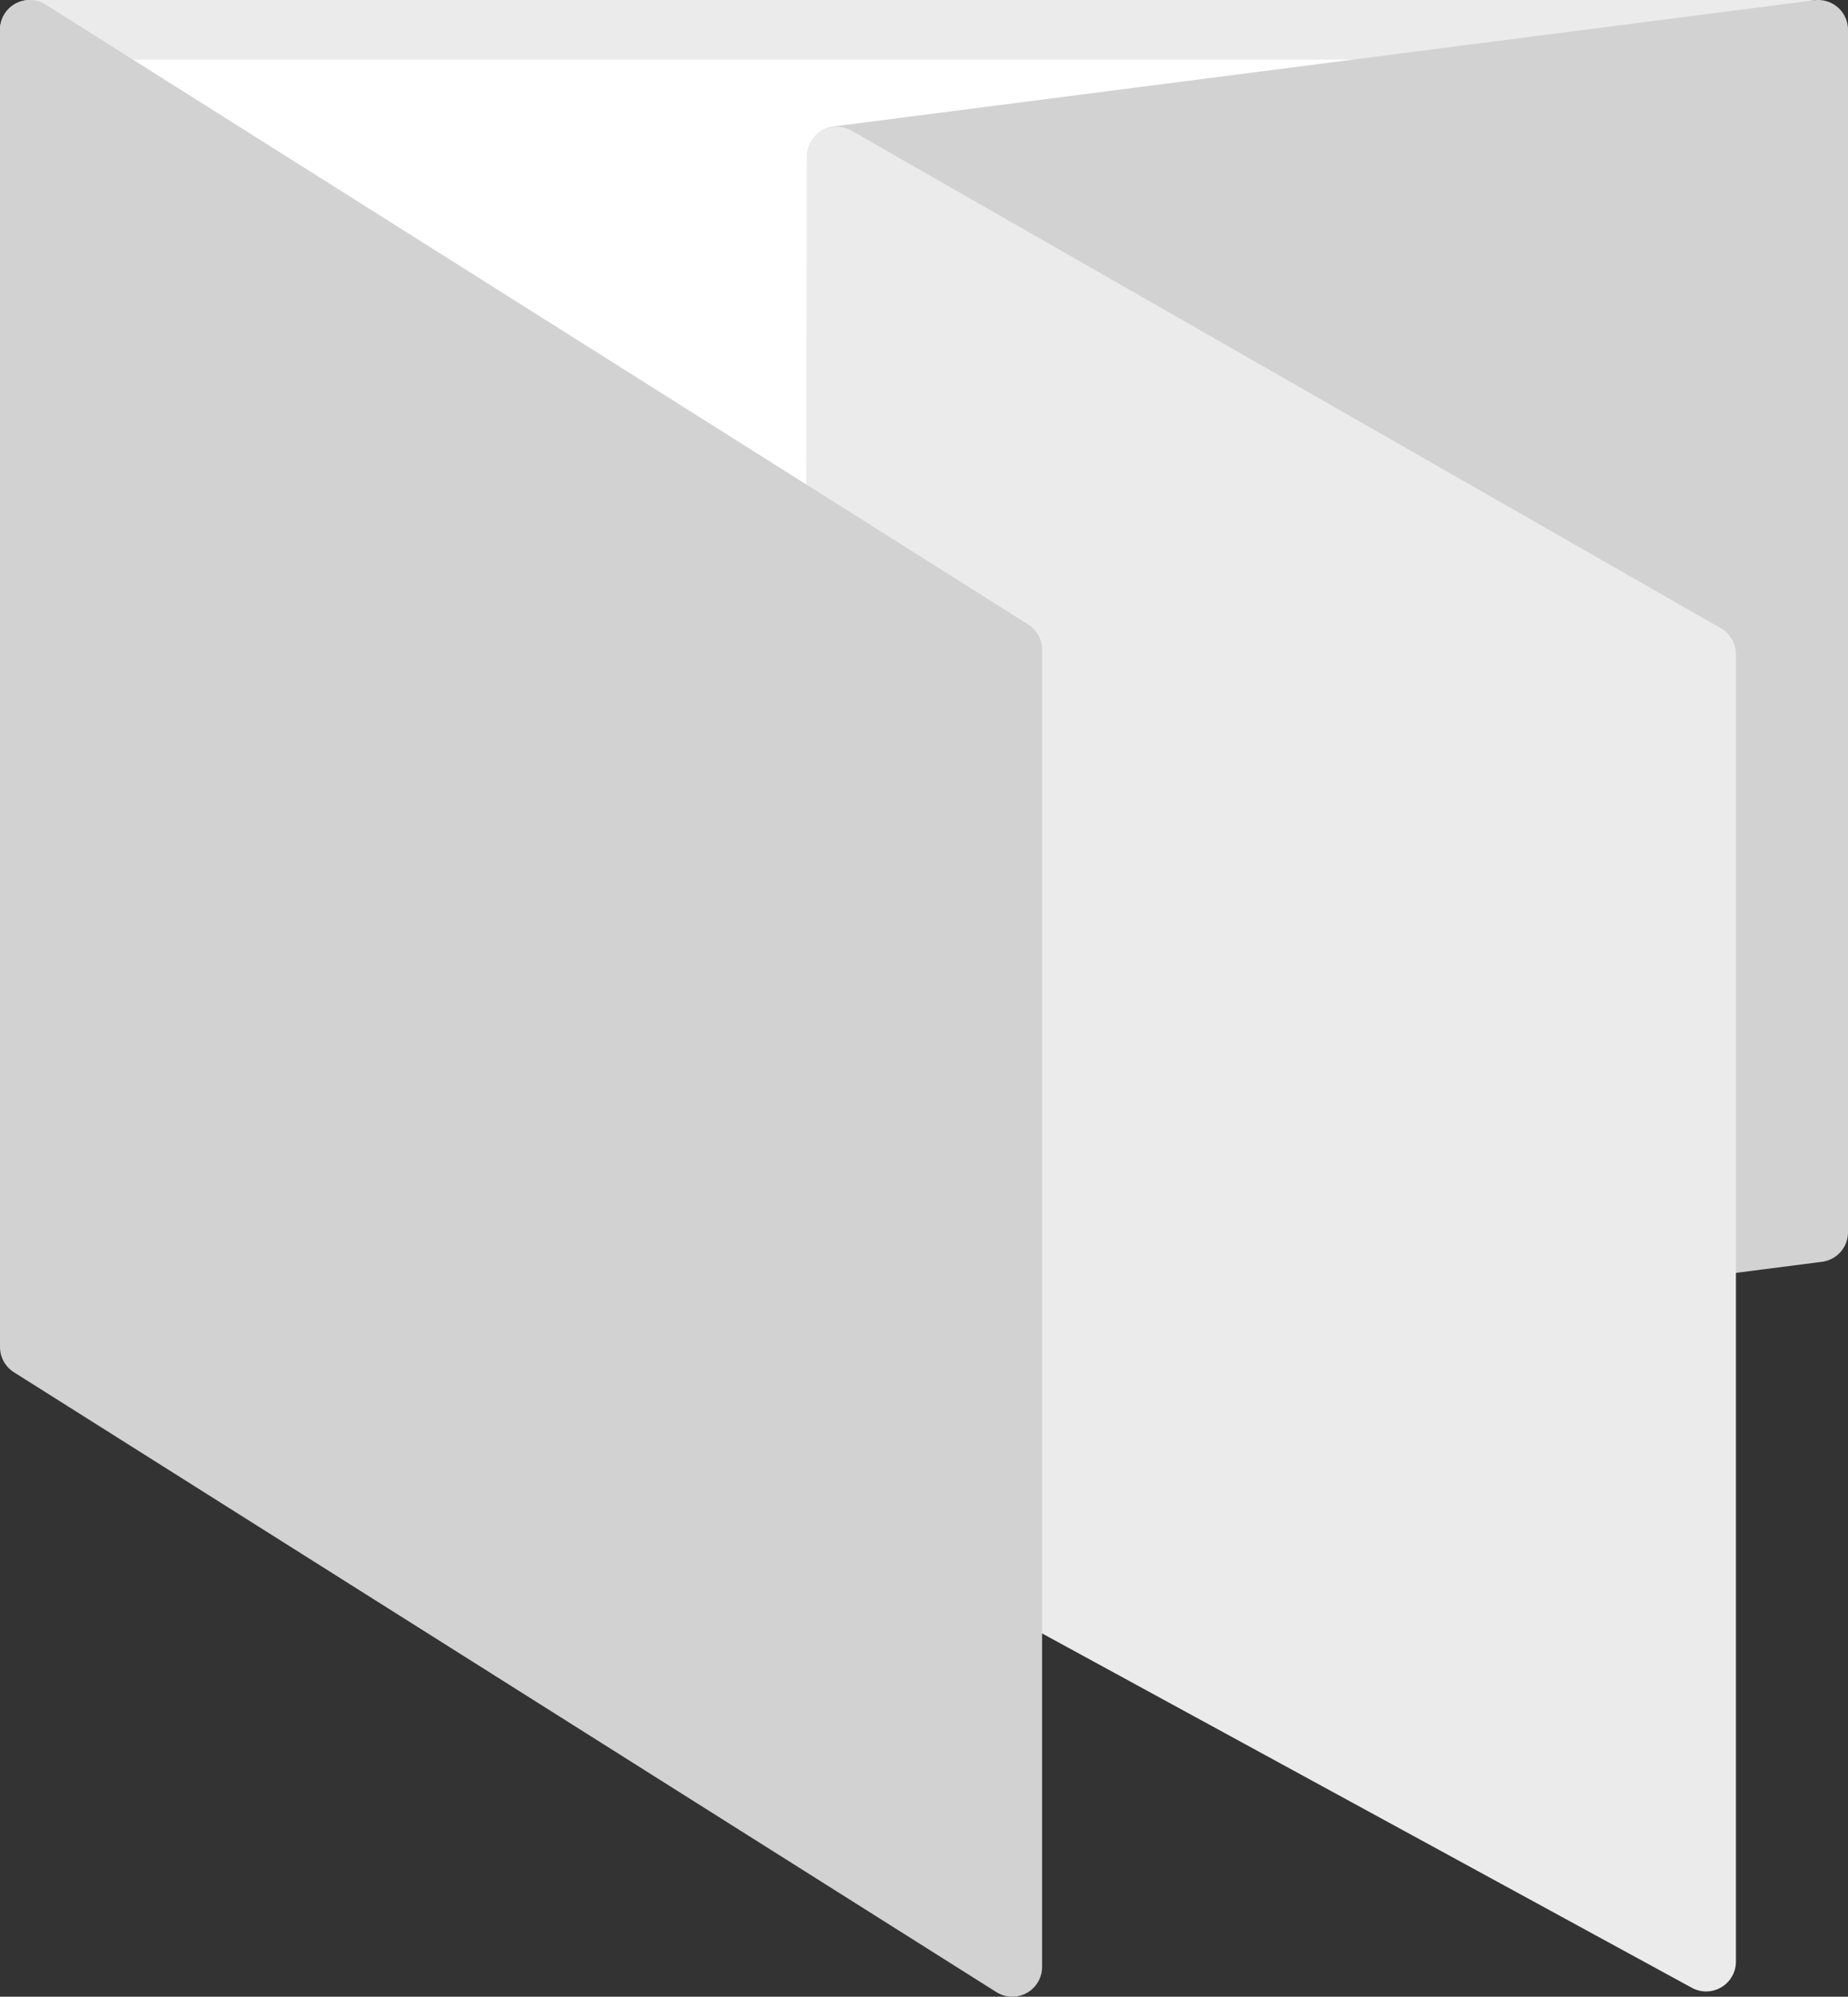 <svg xmlns="http://www.w3.org/2000/svg" width="62" height="67" viewBox="0 0 62 67"><rect x="0" y="0" width="62" height="67" fill="#333333" stroke="none"/><defs><style>.a{fill:#fff;}.a,.c{stroke:#ebebeb;}.a,.b,.c{stroke-linecap:round;stroke-linejoin:round;stroke-width:2px;}.b{fill:#d2d2d2;stroke:#d2d2d2;}.c{fill:#ebebeb;}</style></defs><g transform="translate(1 1)"><rect class="a" width="59.709" height="40.195" transform="translate(59.709 40.195) rotate(180)"/><path class="b" d="M0,44.584,32.91,40.348V0L0,4.235Z" transform="translate(27.09 0)"/><path class="c" d="M0,0,29.24,15.949l-.068,44.623L0,43.873Z" transform="translate(56.24 64.823) rotate(180)"/><path class="b" d="M0,0,32.962,20.8V65L0,44.2Z" transform="translate(32.962 65) rotate(180)"/></g></svg>